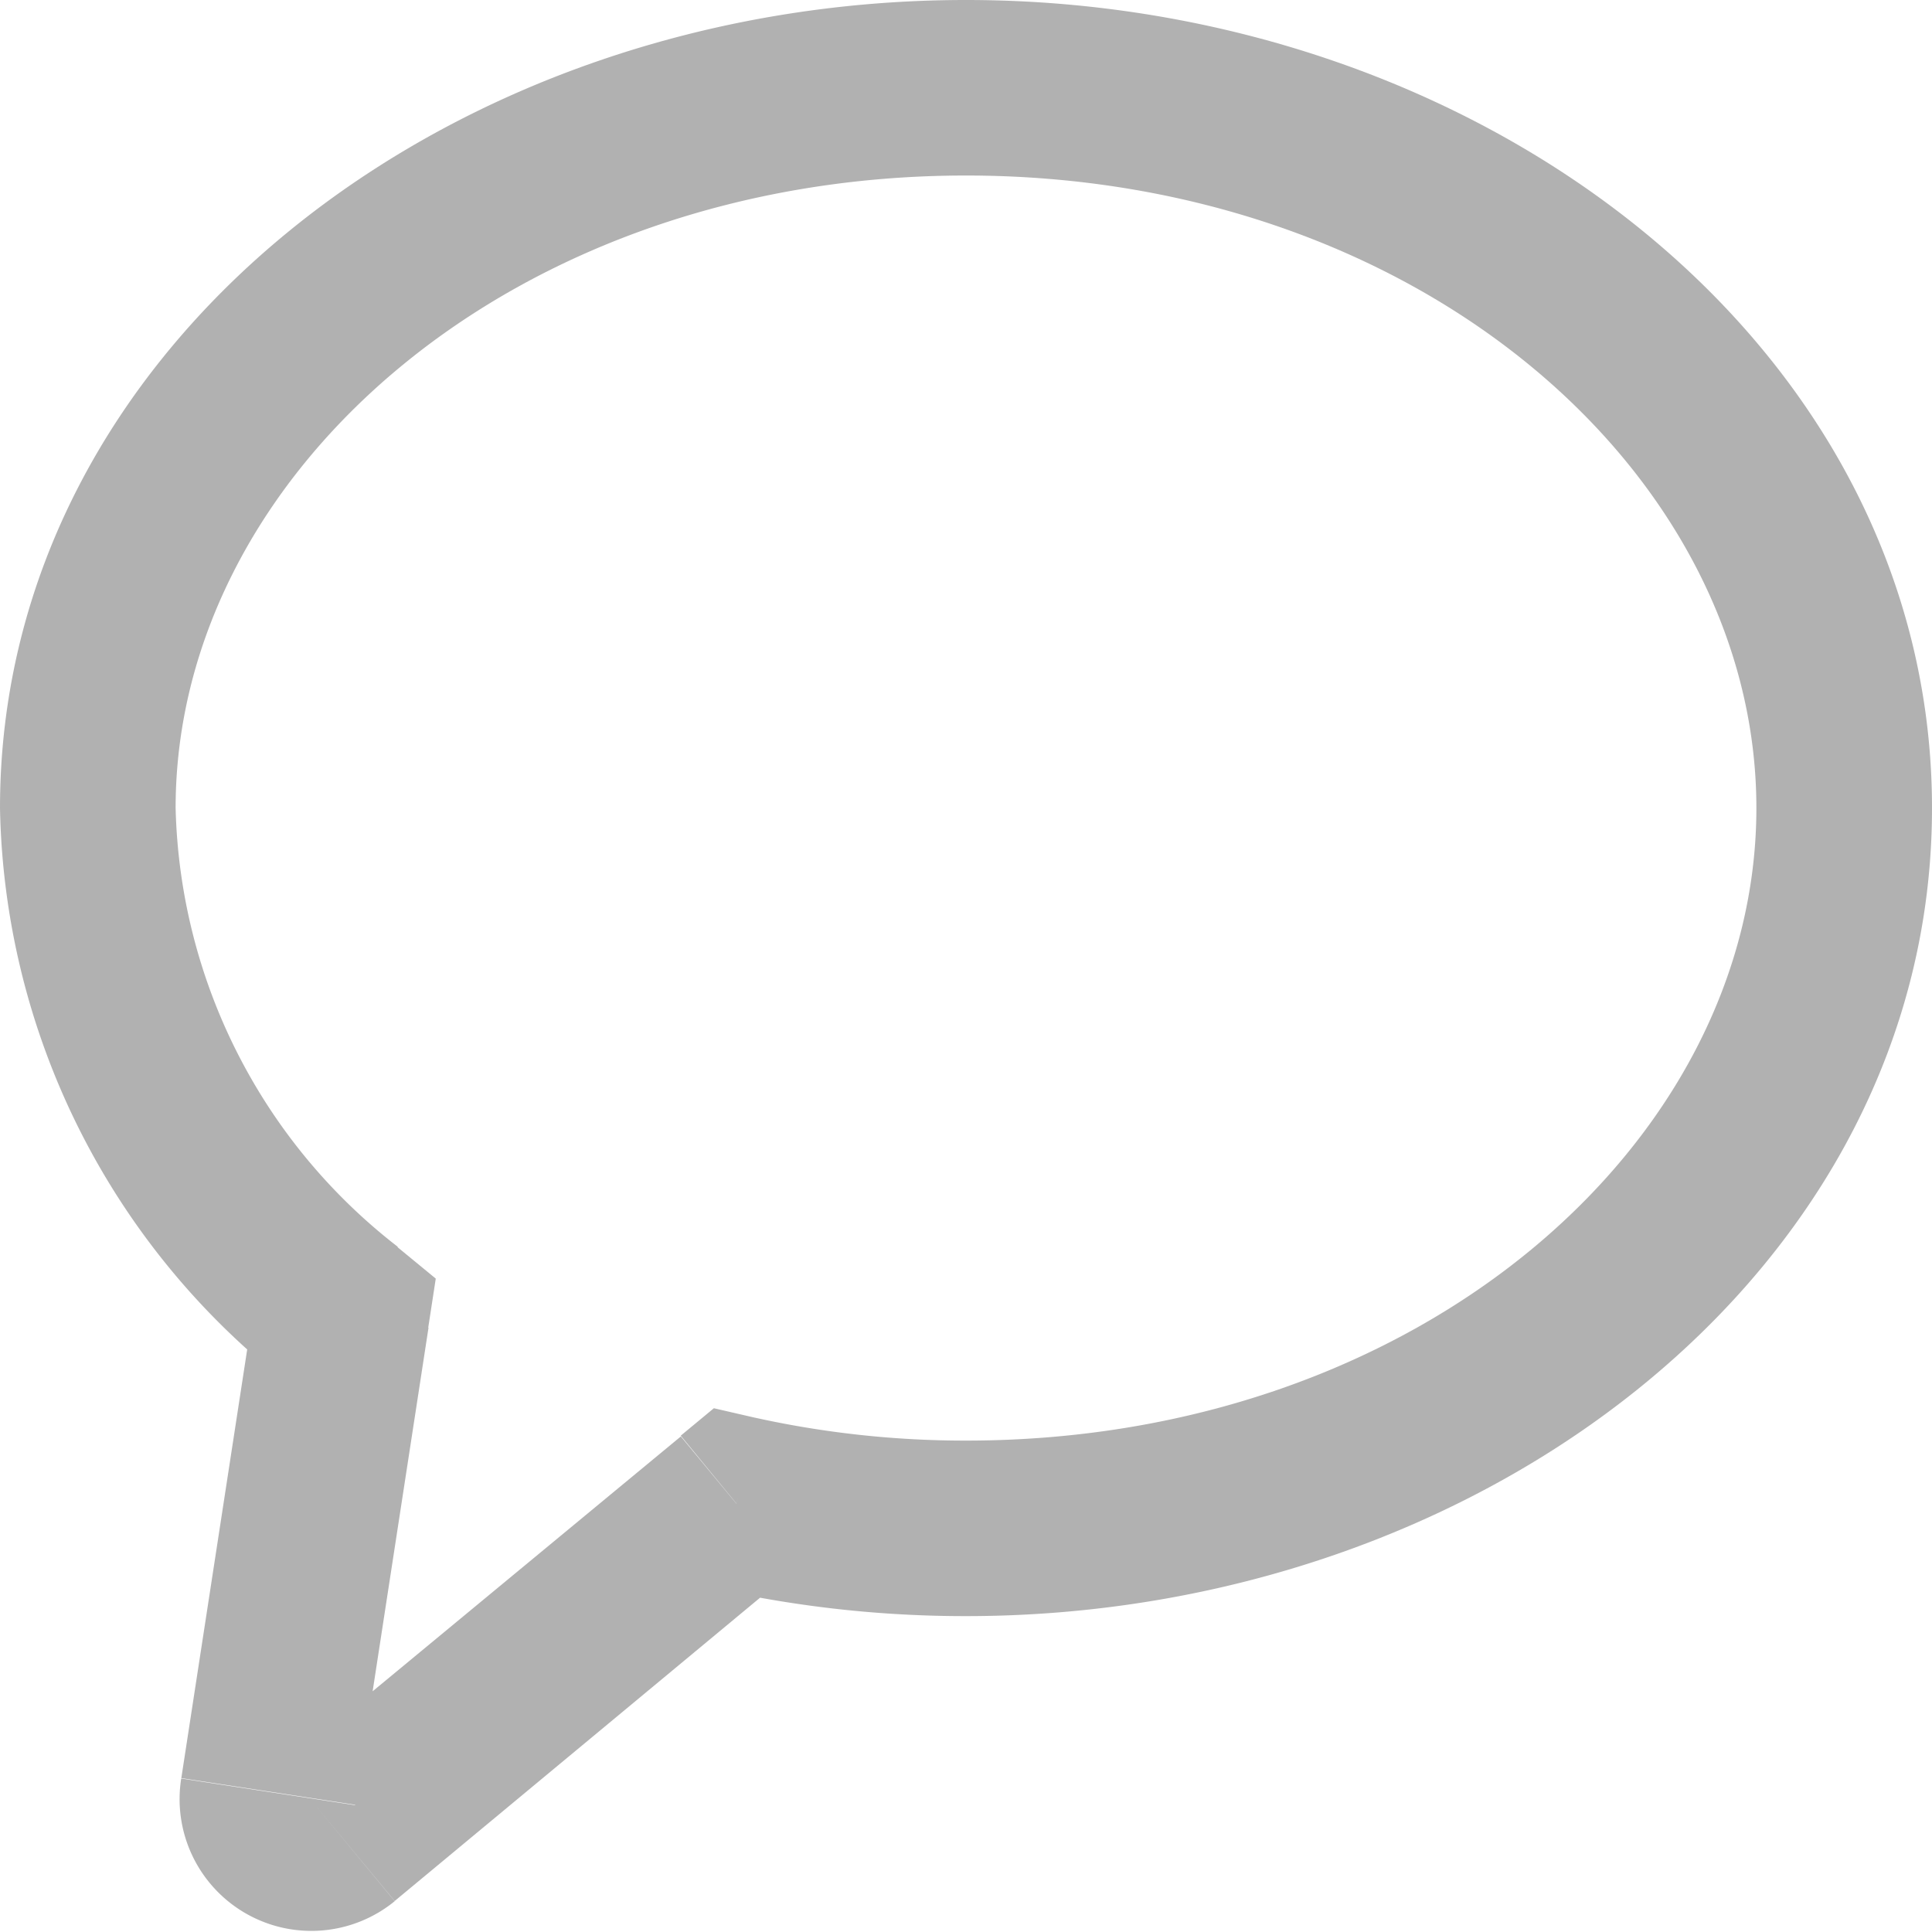 <svg xmlns="http://www.w3.org/2000/svg" width="20" height="20" viewBox="0 0 20 20">
  <path id="Appbar-Messages-9D9D9D" d="M3.533,13.606l.9.138.078-.508-.4-.329Zm-.759,4.939-.9-.138h0Zm.731.433.58.7h0Zm4.119-3.413.2-.887-.434-.1-.343.284Zm10.558-7.2c0,3.457-3.487,6.548-8.182,6.548V16.73c5.347,0,10-3.586,10-8.365ZM10,1.817c4.695,0,8.182,3.091,8.182,6.548H20C20,3.586,15.347,0,10,0ZM1.818,8.365c0-3.457,3.487-6.548,8.182-6.548V0C4.653,0,0,3.586,0,8.365Zm2.3,4.542a5.921,5.921,0,0,1-2.3-4.542H0A7.733,7.733,0,0,0,2.952,14.3Zm-.441,5.776.759-4.939-1.8-.276-.759,4.939Zm-.748-.4a.474.474,0,0,1,.534-.044.449.449,0,0,1,.213.448l-1.8-.276a1.364,1.364,0,0,0,2.21,1.27Zm4.119-3.413L2.925,18.279l1.161,1.4L8.2,16.264ZM10,14.913a10.081,10.081,0,0,1-2.179-.236l-.393,1.774A11.9,11.9,0,0,0,10,16.73Z" fill="#9d9d9d" opacity="0.8"/>
</svg>
